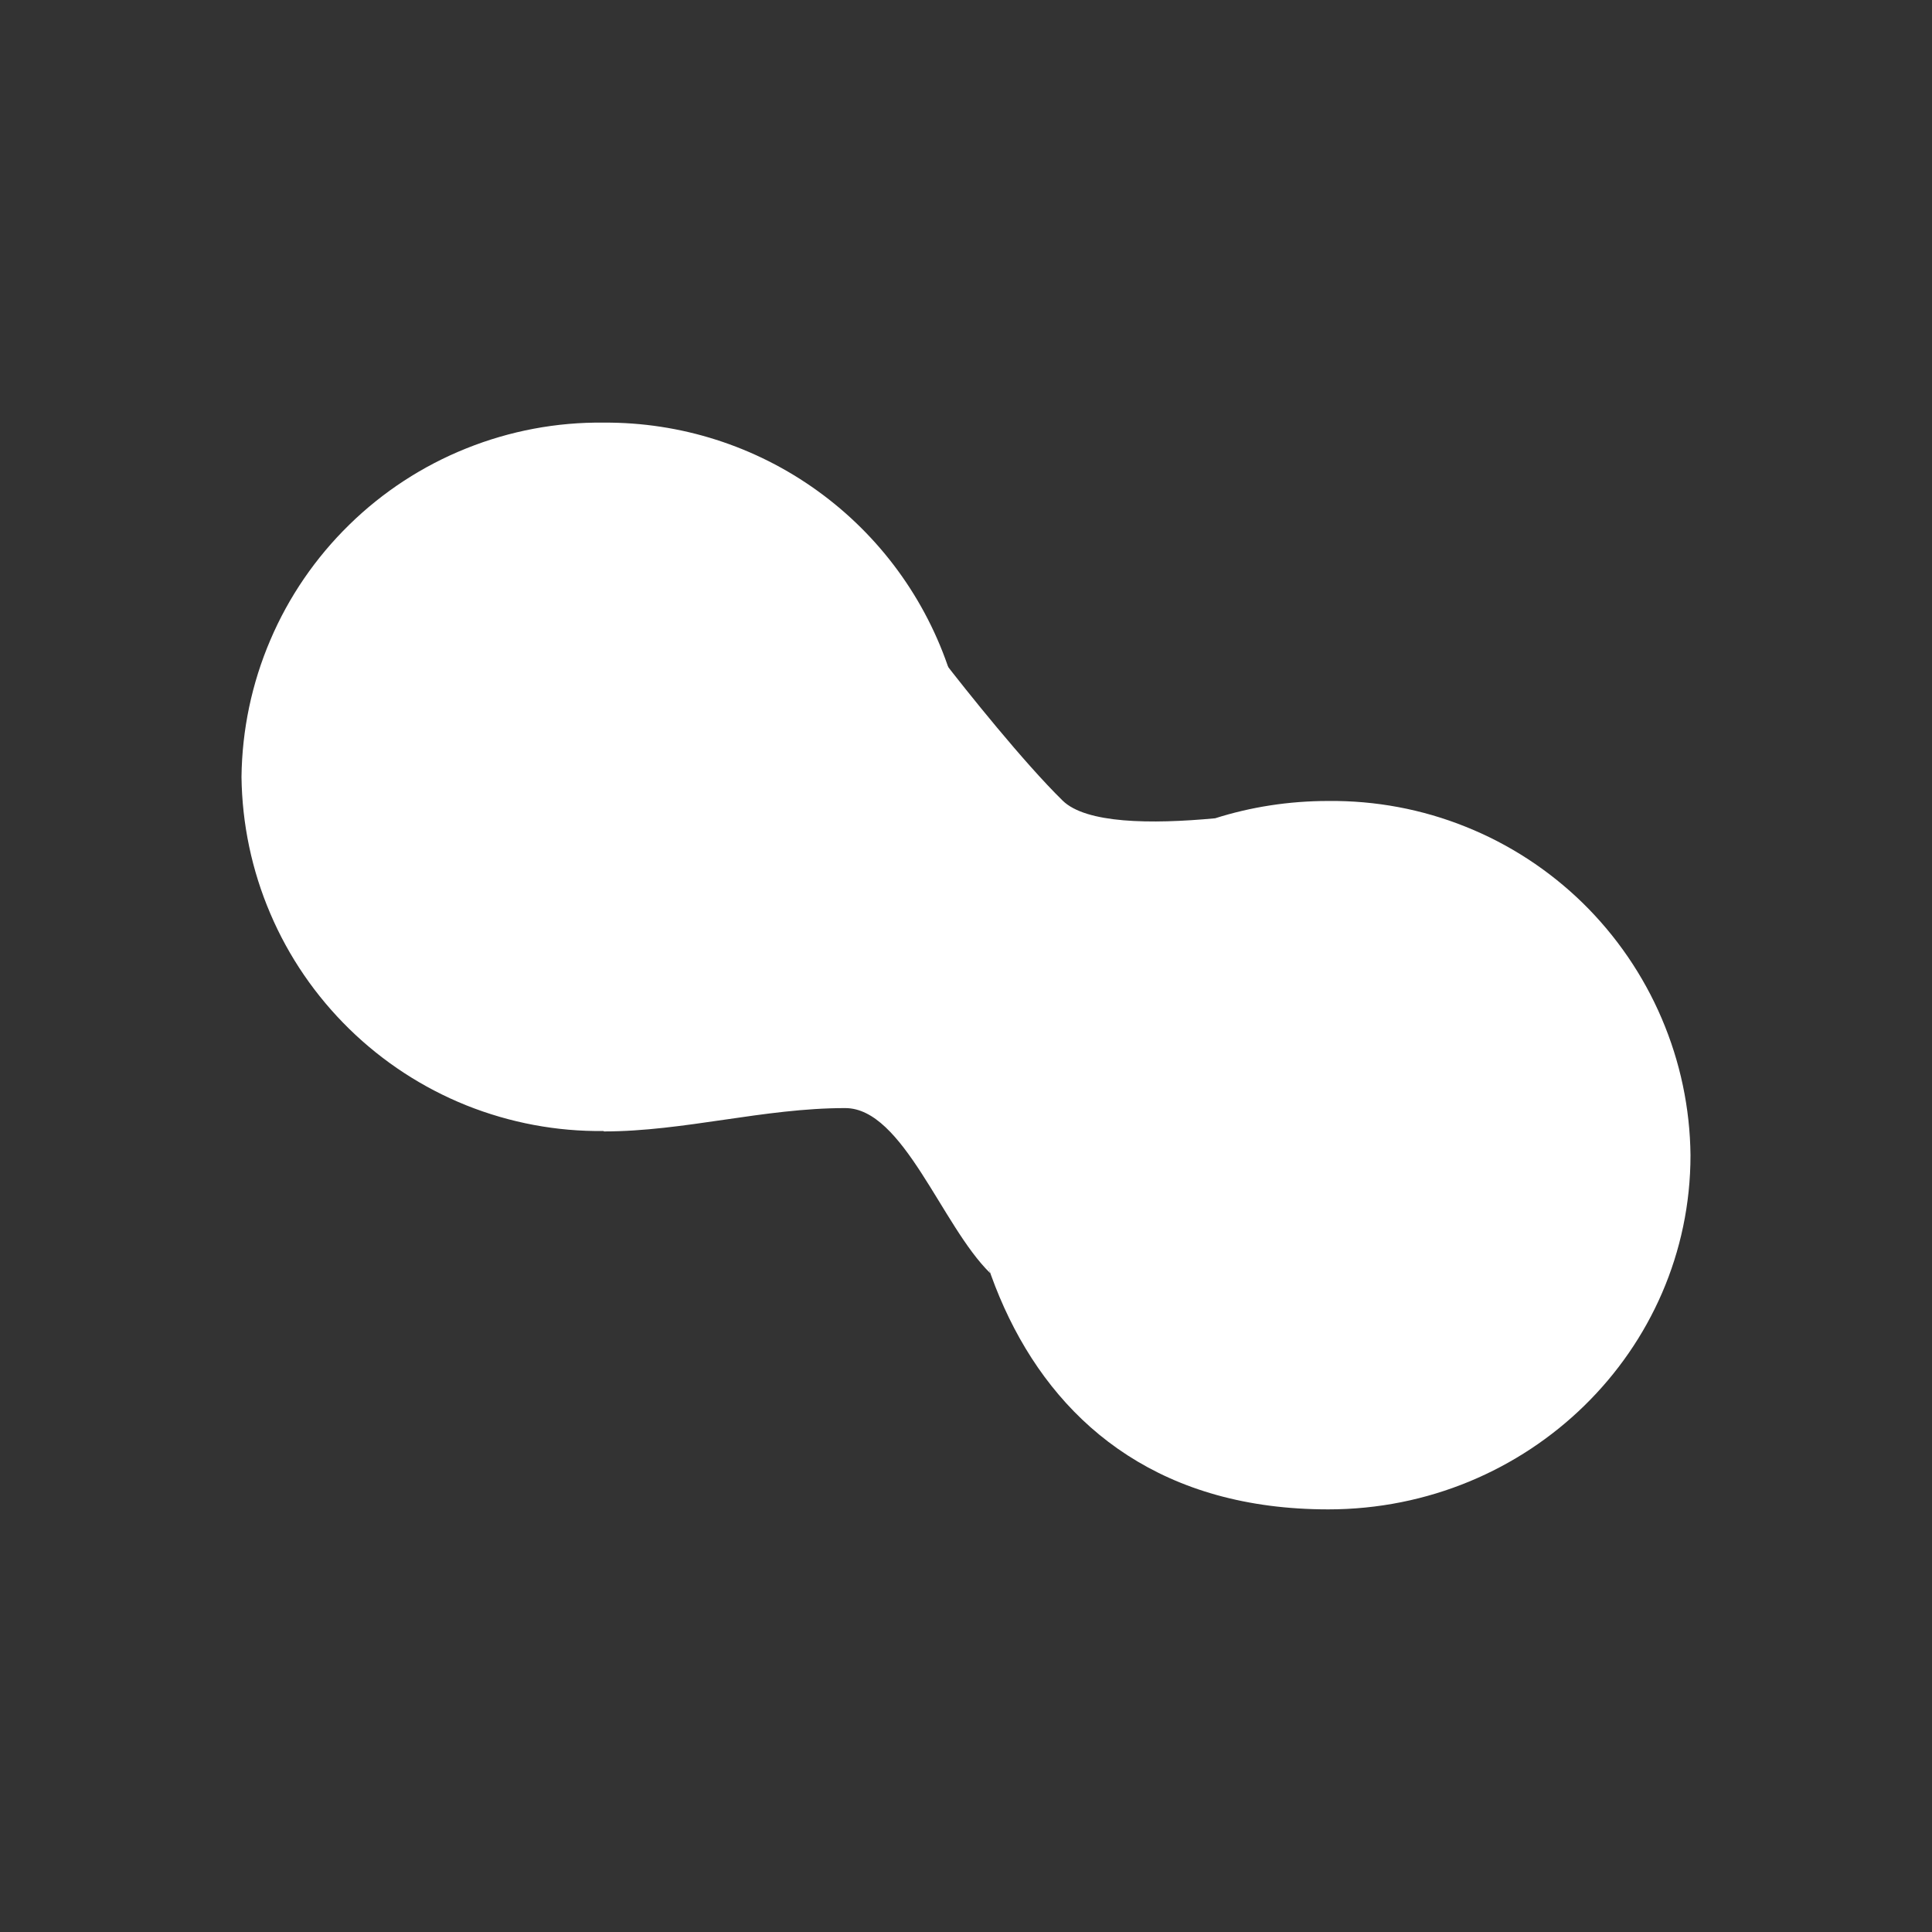 <svg width="24" height="24" viewBox="0 0 24 24" fill="none" xmlns="http://www.w3.org/2000/svg">
<rect x="0" y="0" width="24" height="24" fill="#333333" stroke="none"/>
<path d="M7.5 14.05C6.916 14.057 6.336 13.948 5.793 13.731C5.251 13.513 4.757 13.191 4.339 12.782C3.921 12.373 3.587 11.887 3.358 11.349C3.128 10.812 3.007 10.234 3 9.65C3.007 9.066 3.128 8.488 3.358 7.951C3.587 7.413 3.921 6.927 4.339 6.518C4.757 6.109 5.251 5.787 5.793 5.57C6.336 5.352 6.916 5.243 7.5 5.25C8.453 5.244 9.383 5.54 10.156 6.098C10.929 6.655 11.505 7.444 11.8 8.35C12.285 9.885 12.6 10.24 12 12.88C12 14.055 12.1 15.13 12.3 15.815C11.7 15.23 11.22 13.765 10.5 13.765C9.485 13.765 8.5 14.055 7.5 14.055V14.05Z" fill="white"/>
<path d="M15.095 10.165C14.295 10.24 13.49 10.23 13.2 9.945C12.72 9.475 12 8.575 11.7 8.185C11.9 8.675 12.3 9.83 12.3 10.535C12.3 10.815 12.21 11.245 12.1 11.74C11.465 14.75 12.43 18.75 16.5 18.75C18.985 18.75 21 16.78 21 14.35C20.994 13.766 20.872 13.188 20.642 12.651C20.413 12.114 20.079 11.627 19.662 11.218C19.244 10.81 18.75 10.487 18.207 10.27C17.665 10.052 17.085 9.944 16.5 9.95C16.01 9.95 15.535 10.025 15.095 10.165Z" fill="white"/>
</svg>
